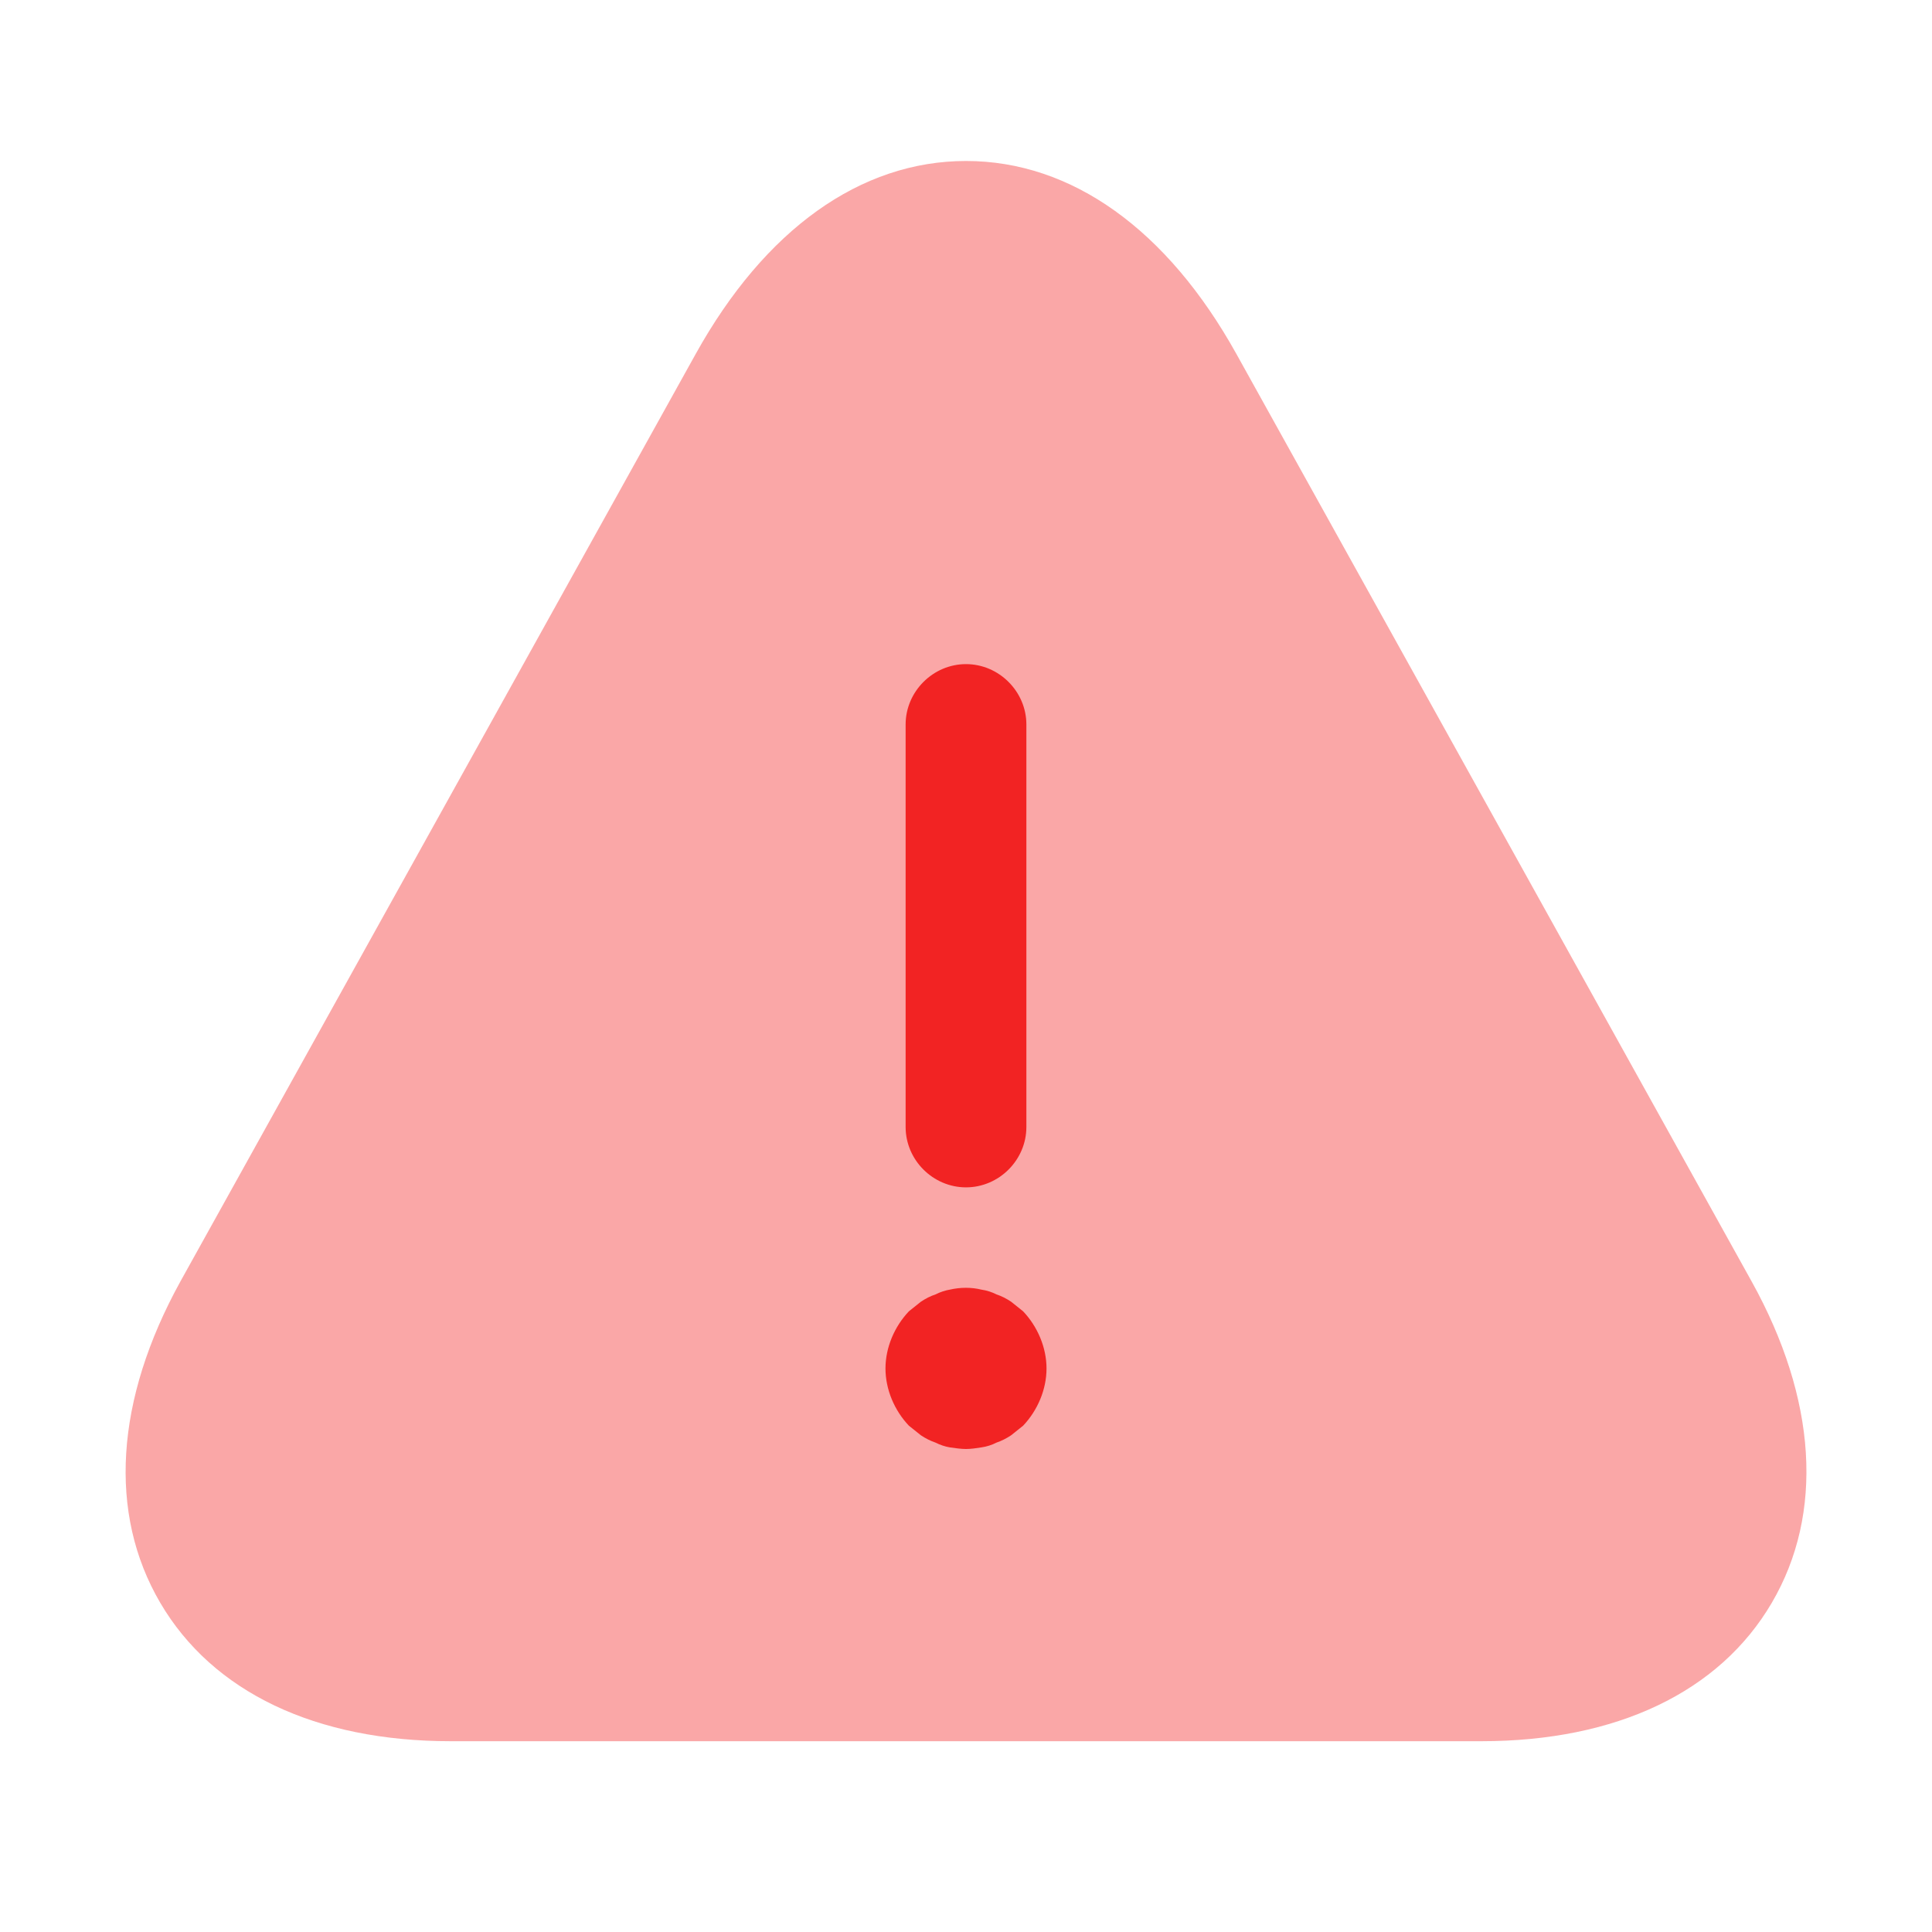 <svg width="40" height="40" viewBox="0 0 40 40" fill="none" xmlns="http://www.w3.org/2000/svg">
<path opacity="0.4" d="M36.267 26.533L25.601 7.333C24.167 4.75 22.184 3.333 20.001 3.333C17.817 3.333 15.834 4.75 14.401 7.333L3.734 26.533C2.384 28.983 2.234 31.333 3.317 33.183C4.401 35.033 6.534 36.05 9.334 36.05H30.667C33.467 36.05 35.601 35.033 36.684 33.183C37.767 31.333 37.617 28.967 36.267 26.533Z" fill="#F22323"/>
<path d="M20 24.583C19.317 24.583 18.75 24.017 18.75 23.333V15C18.75 14.317 19.317 13.75 20 13.75C20.683 13.75 21.25 14.317 21.25 15V23.333C21.25 24.017 20.683 24.583 20 24.583Z" fill="#F22323"/>
<path d="M20 30C19.9 30 19.783 29.983 19.667 29.967C19.567 29.95 19.467 29.917 19.367 29.867C19.267 29.833 19.167 29.783 19.067 29.717C18.983 29.65 18.9 29.583 18.817 29.517C18.517 29.2 18.333 28.767 18.333 28.333C18.333 27.9 18.517 27.467 18.817 27.15C18.9 27.083 18.983 27.017 19.067 26.95C19.167 26.883 19.267 26.833 19.367 26.8C19.467 26.75 19.567 26.717 19.667 26.7C19.883 26.65 20.117 26.65 20.317 26.7C20.433 26.717 20.533 26.75 20.633 26.8C20.733 26.833 20.833 26.883 20.933 26.95C21.017 27.017 21.1 27.083 21.183 27.15C21.483 27.467 21.667 27.9 21.667 28.333C21.667 28.767 21.483 29.2 21.183 29.517C21.1 29.583 21.017 29.65 20.933 29.717C20.833 29.783 20.733 29.833 20.633 29.867C20.533 29.917 20.433 29.95 20.317 29.967C20.217 29.983 20.1 30 20 30Z" fill="#F22323"/>
</svg>
